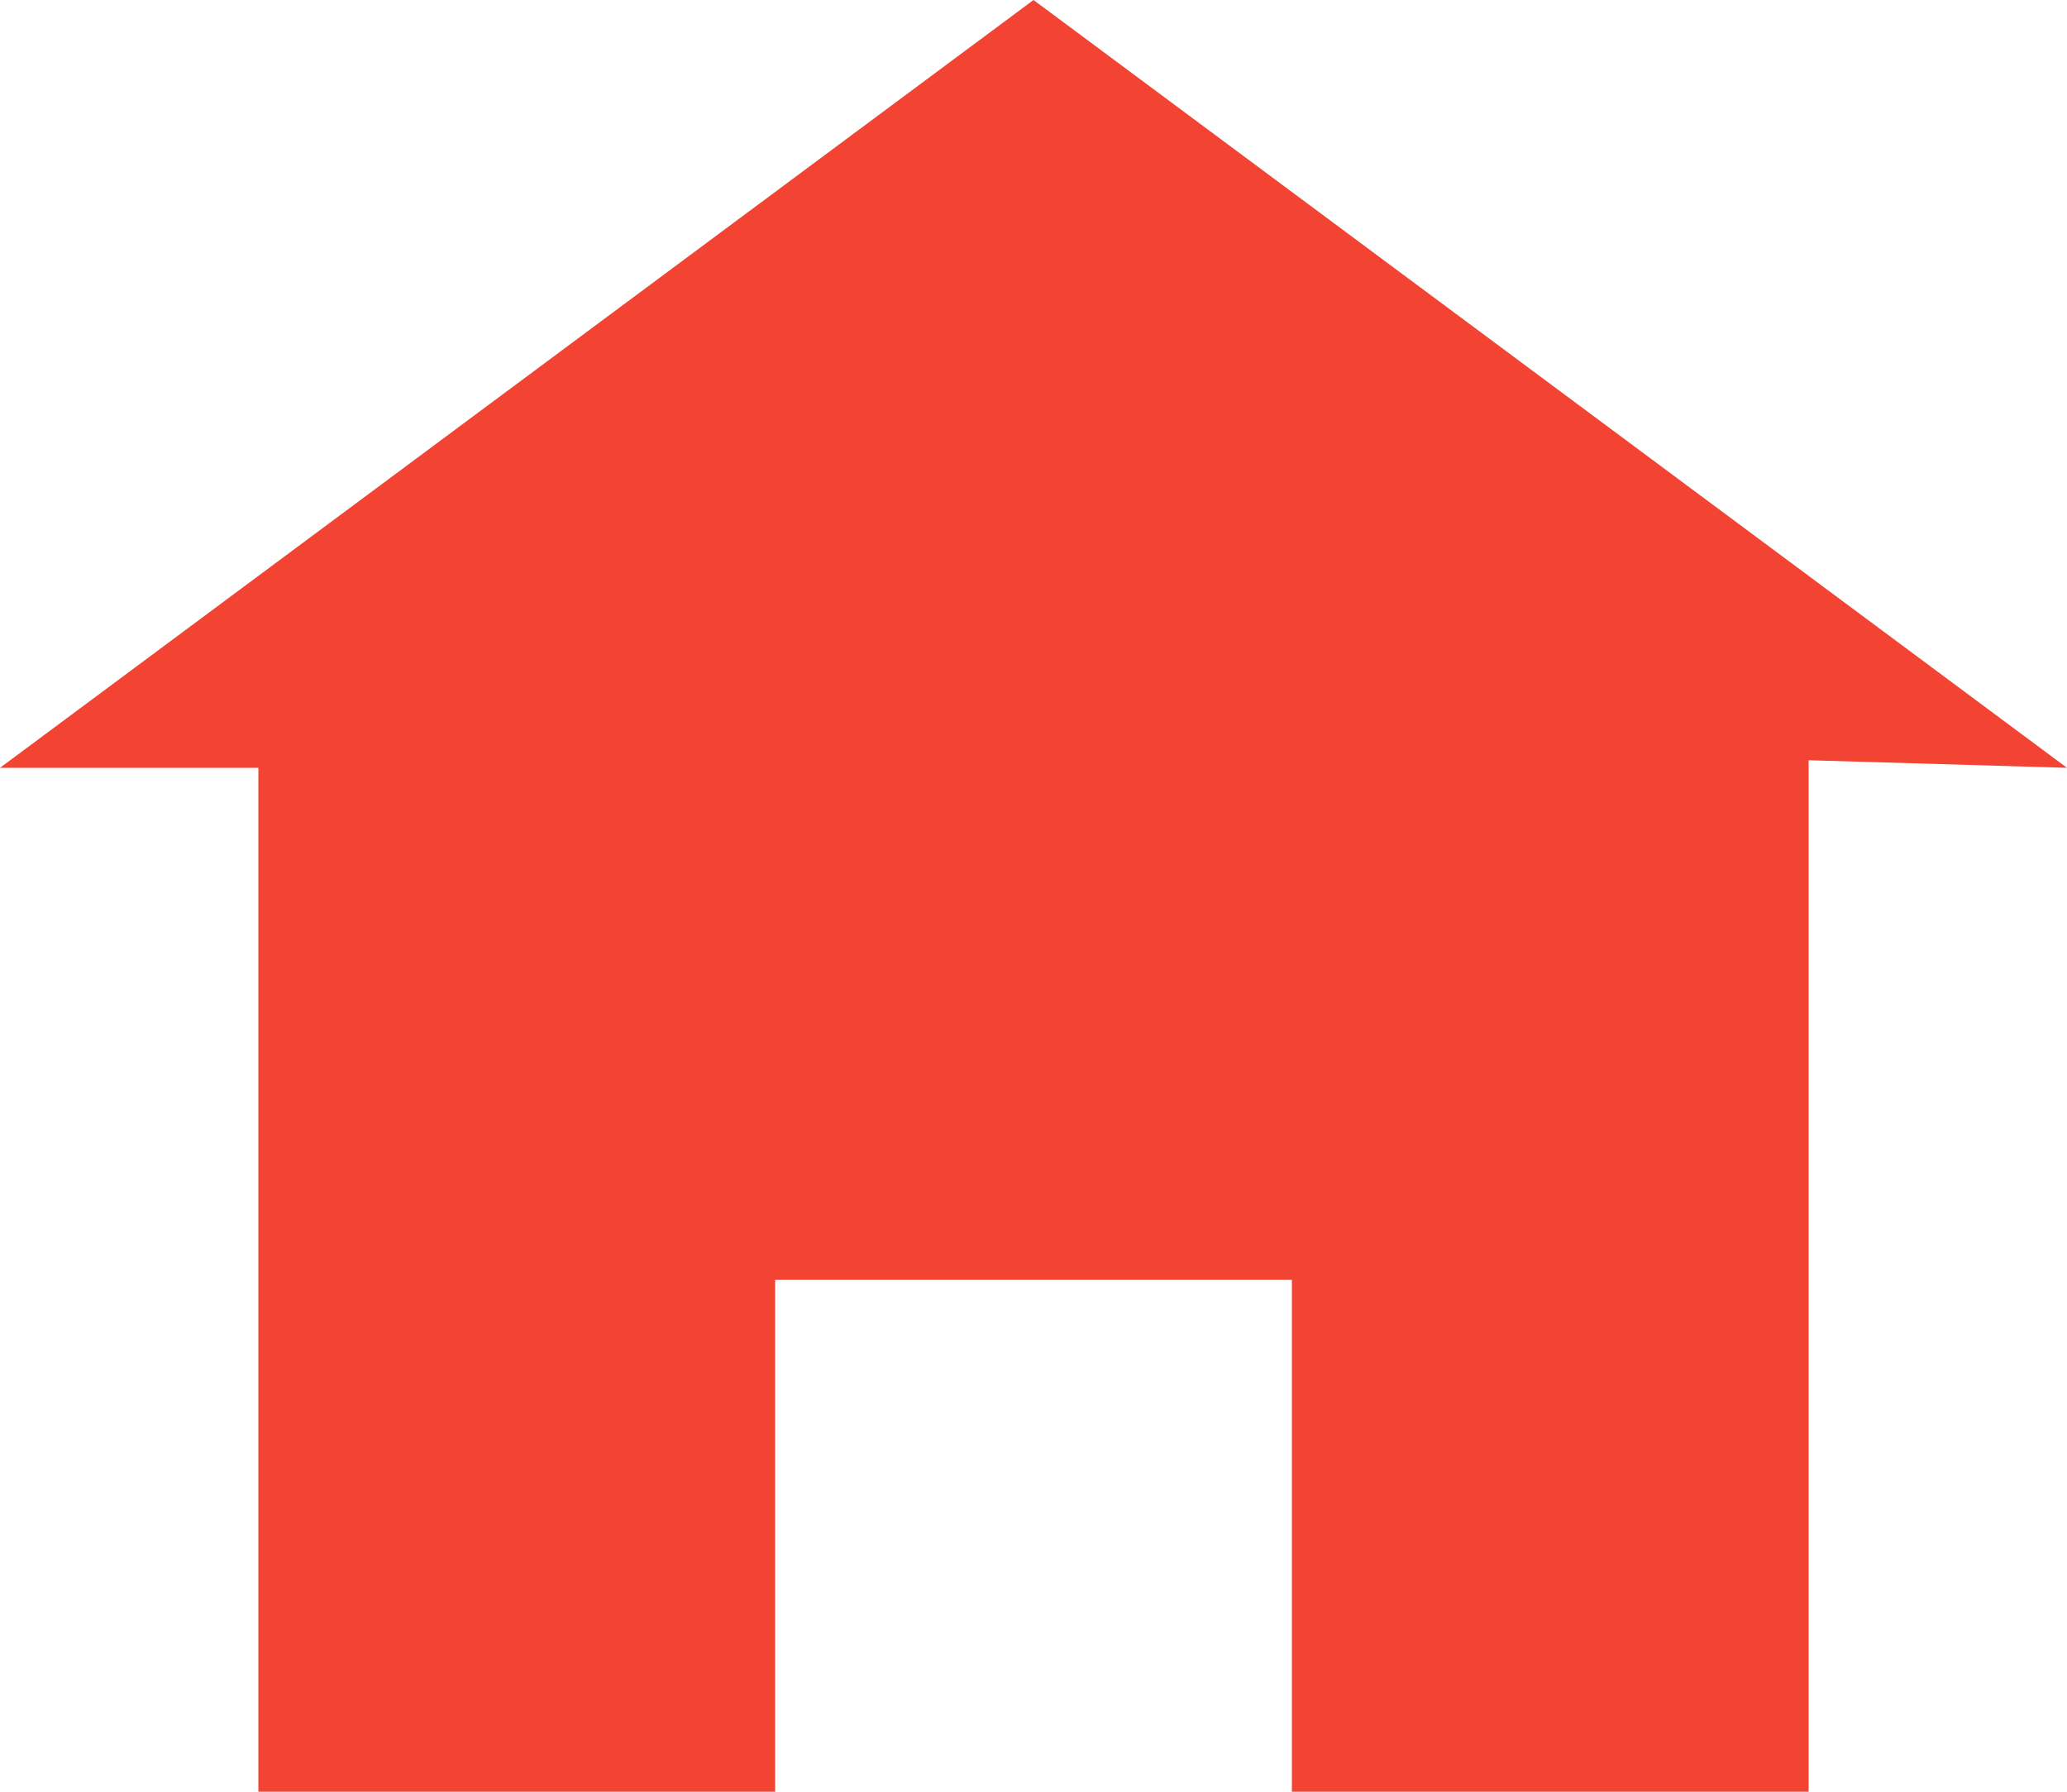<svg width="15" height="13" viewBox="0 0 15 13" fill="none" xmlns="http://www.w3.org/2000/svg">
<path d="M7.5 0L0 5.571H1.875V13H5.625V9.286H9.375V13H13.125V5.516L15 5.571L7.5 0Z" fill="#F24333"/>
</svg>
